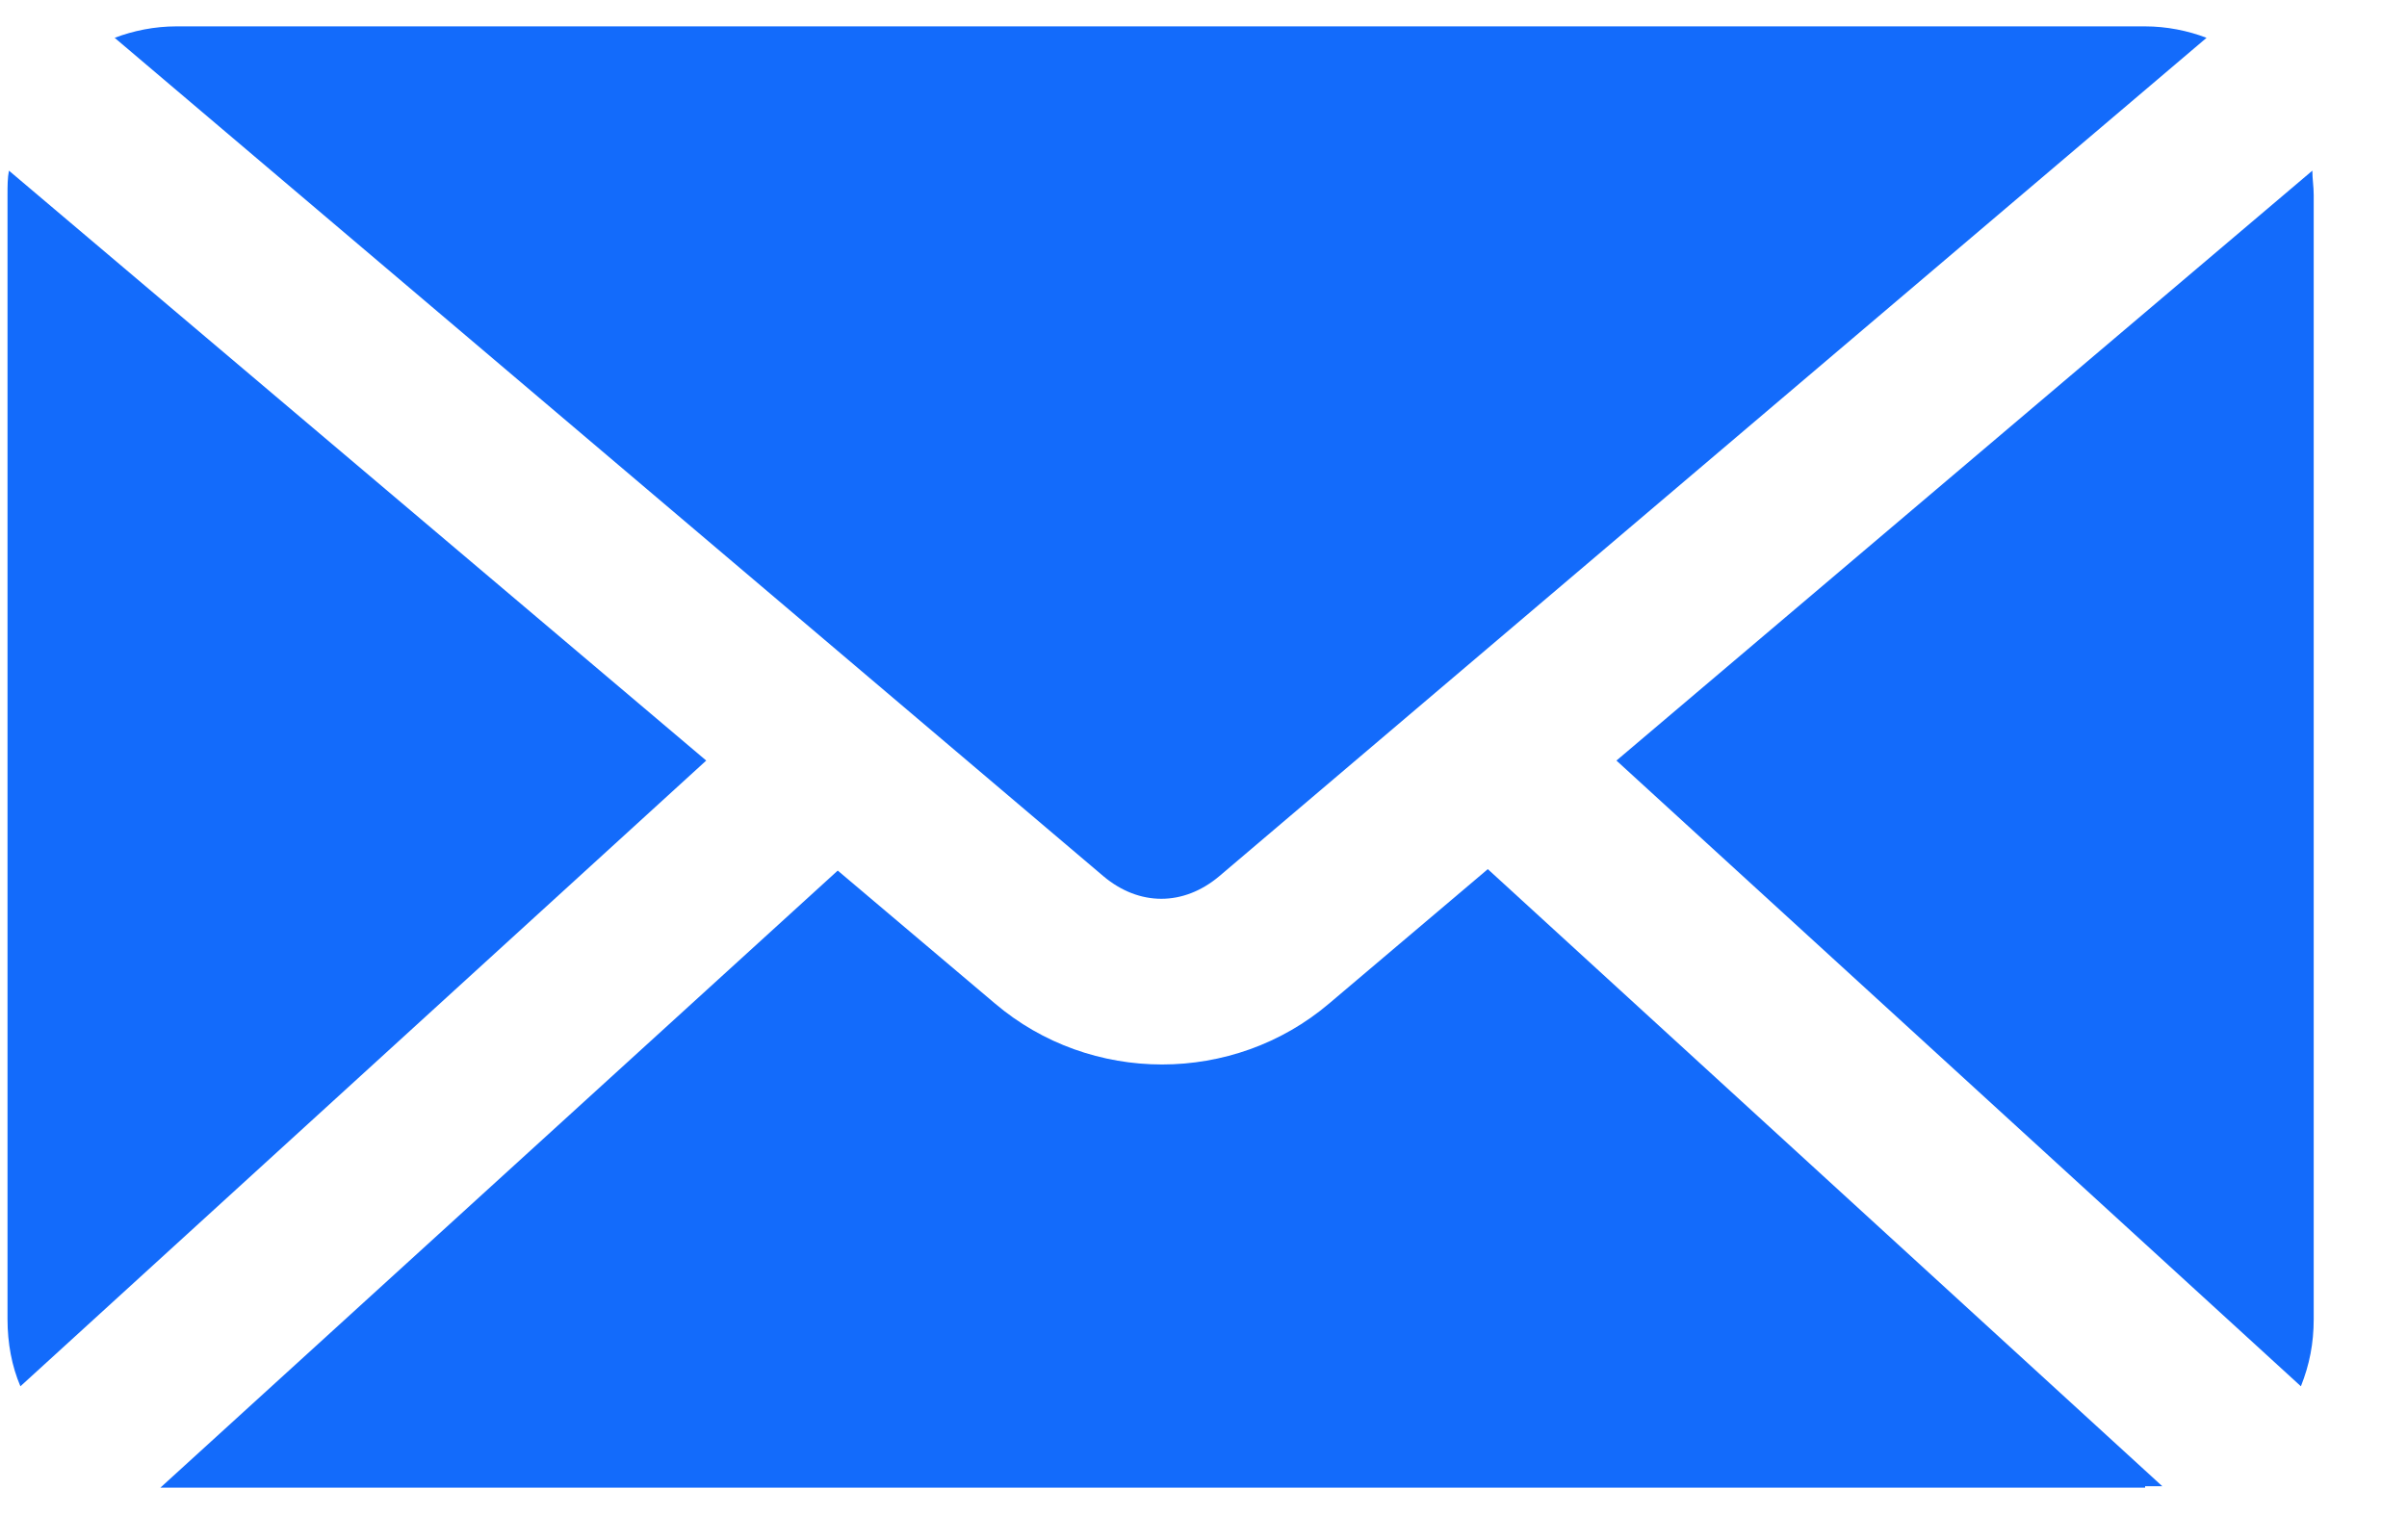 <svg width="25" height="16" viewBox="0 0 25 16" fill="none" xmlns="http://www.w3.org/2000/svg">
<path d="M1.83 0.274H22.28C22.503 0.274 22.726 0.319 22.918 0.393L12.663 9.104C12.292 9.416 11.832 9.416 11.461 9.104L1.191 0.393C1.384 0.319 1.607 0.274 1.83 0.274Z" fill="#136BFB"/>
<path d="M0.078 13.705V2.025C0.078 1.936 0.078 1.847 0.093 1.773L7.335 7.902L0.212 14.403C0.123 14.195 0.078 13.957 0.078 13.705Z" fill="#136BFB"/>
<path d="M22.28 15.456H1.829C1.829 15.456 1.725 15.456 1.666 15.456L8.701 9.045L10.333 10.425C11.327 11.271 12.812 11.271 13.806 10.425L15.453 9.03L22.458 15.441C22.458 15.441 22.339 15.441 22.28 15.441V15.456Z" fill="#136BFB"/>
<path d="M24.031 13.705C24.031 13.957 23.987 14.18 23.898 14.403L16.789 7.902L24.017 1.773C24.017 1.862 24.031 1.936 24.031 2.025V13.705Z" fill="#136BFB"/>
</svg>
